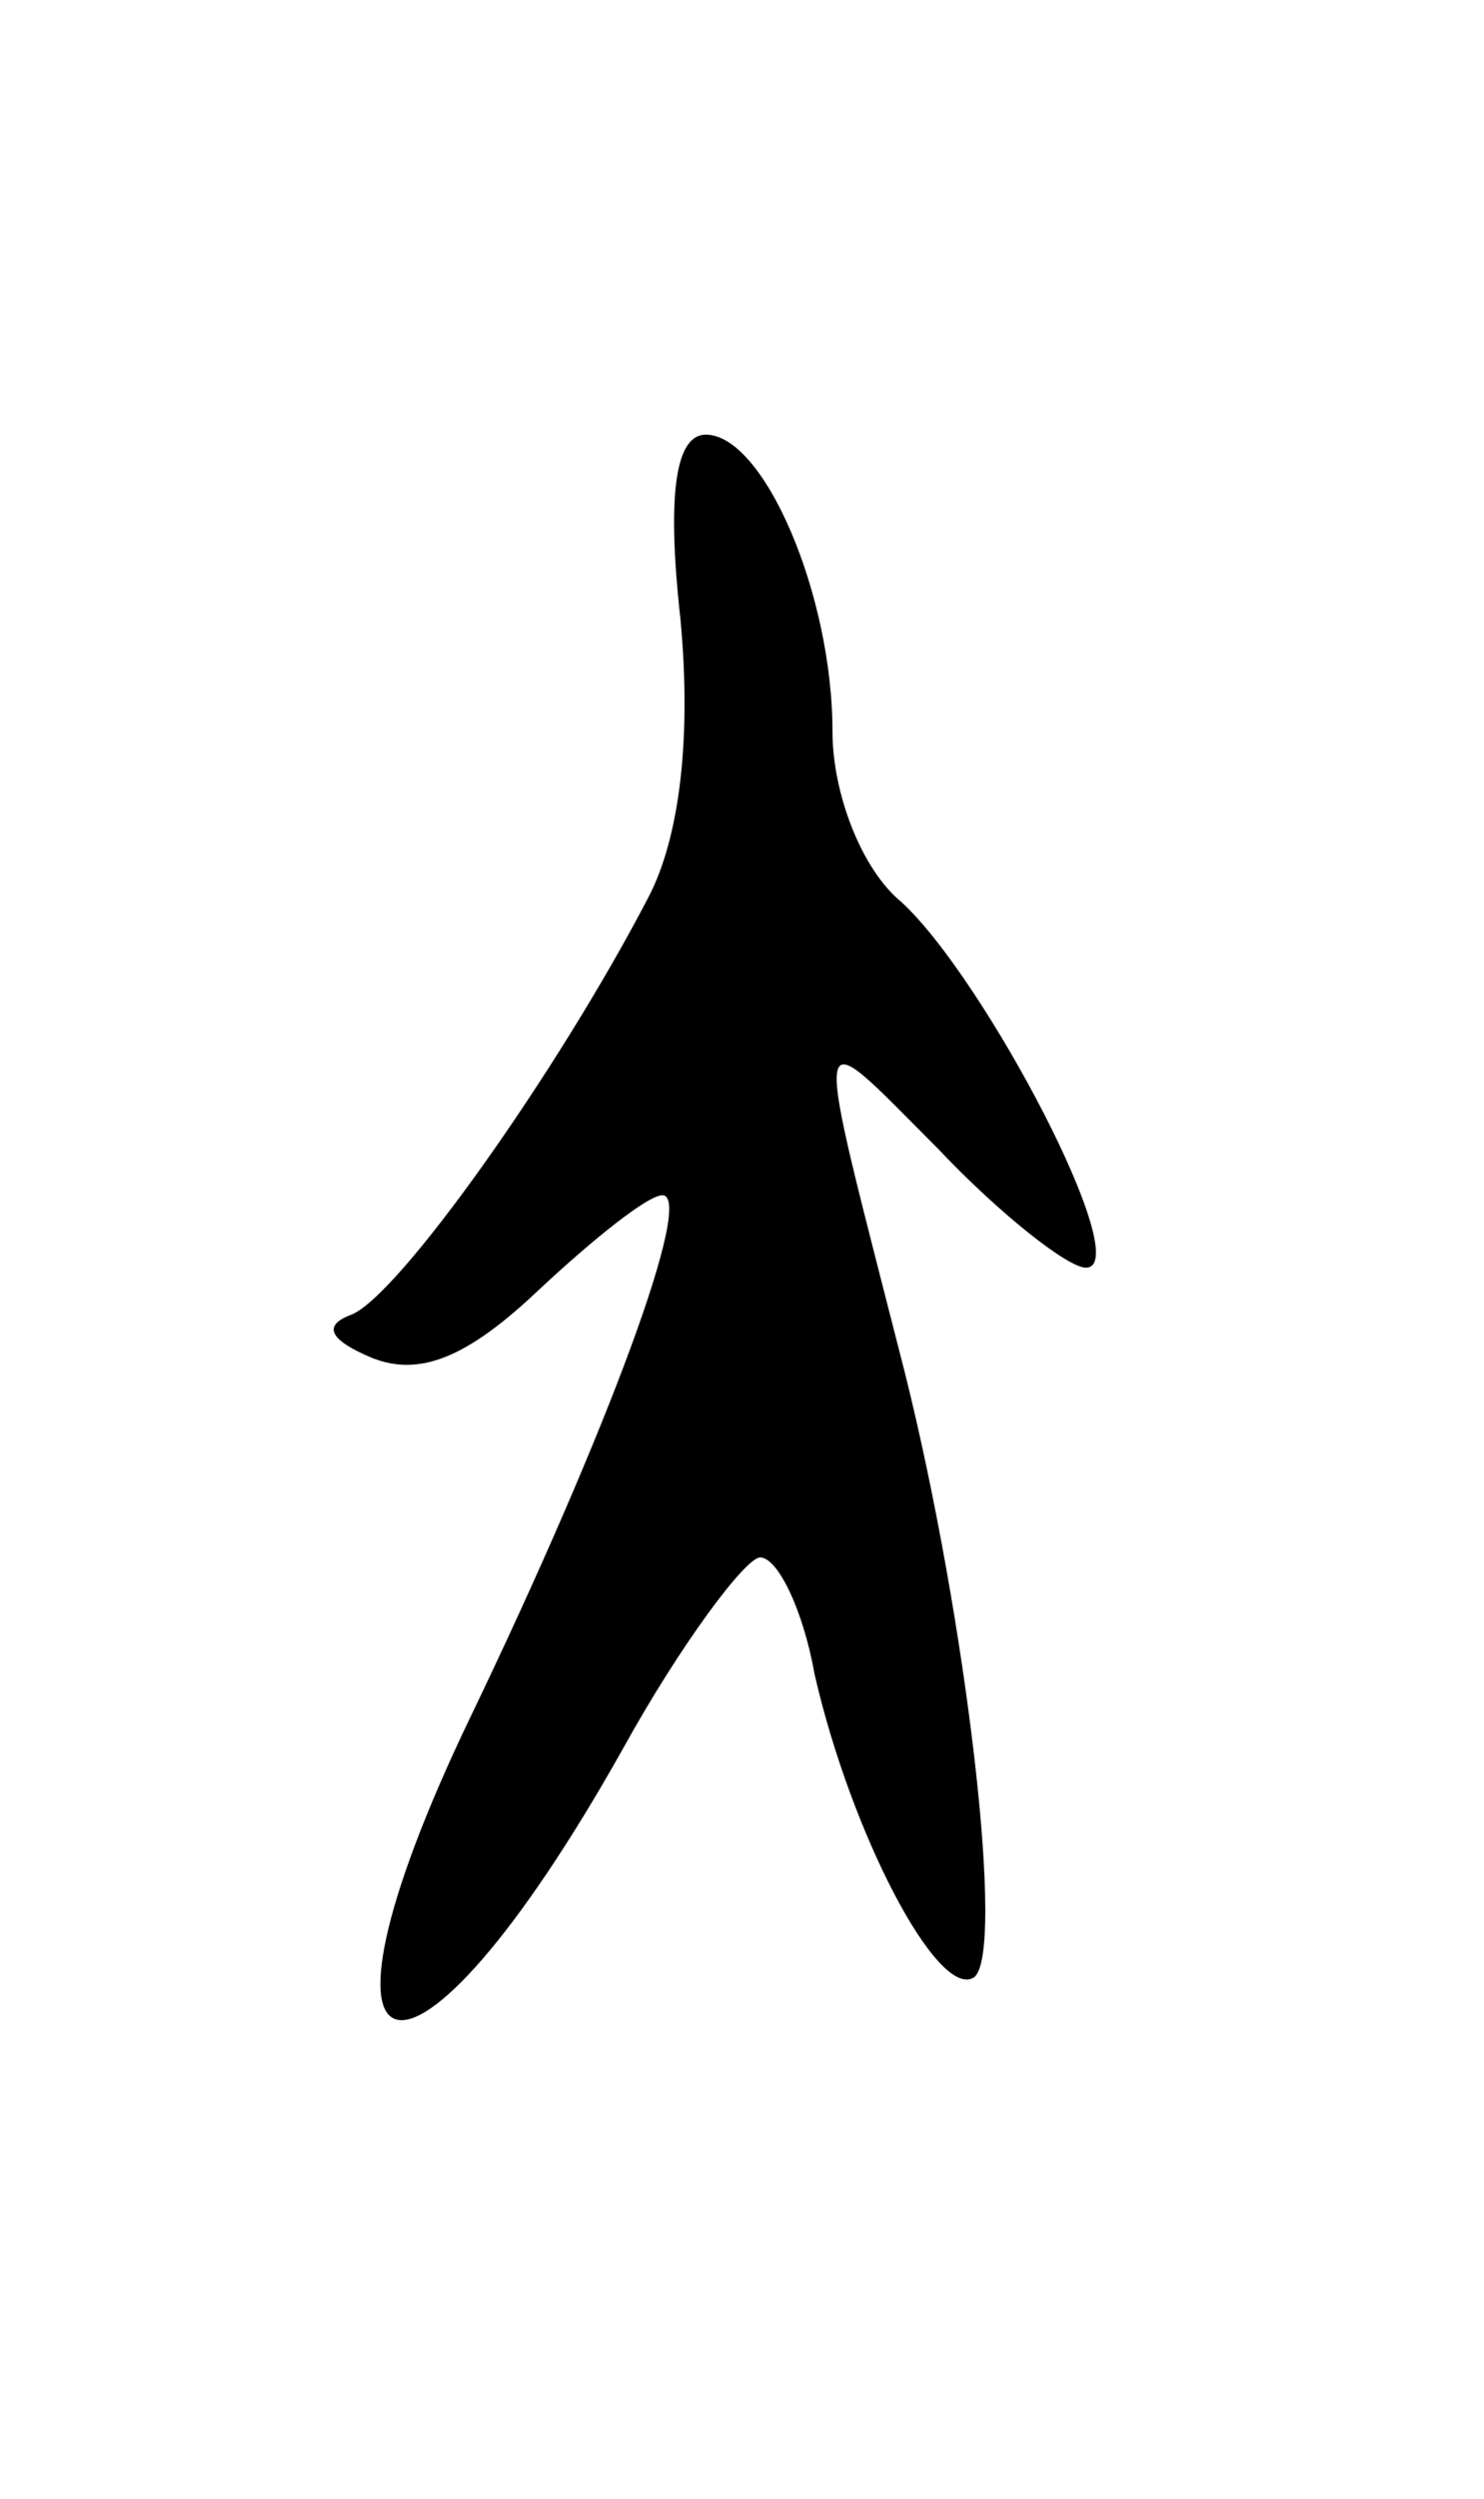 <svg version="1.0" xmlns="http://www.w3.org/2000/svg"
 width="41pt" height="69pt" viewBox="0 0 41 69"
 preserveAspectRatio="xMidYMid meet">
<g transform="translate(0,69) scale(0.1,-0.1)"
fill="#000000" stroke="none">
<path d="M188 519 c3 -32 0 -60 -9 -77 -25 -48 -69 -110 -82 -115 -8 -3 -6 -7
6 -12 13 -5 26 0 46 19 15 14 30 26 34 26 9 0 -15 -65 -53 -144 -51 -106 -17
-114 42 -9 16 29 34 53 38 53 5 0 12 -15 15 -32 10 -44 34 -90 44 -84 9 6 -2
99 -19 167 -26 102 -27 98 9 62 17 -18 36 -33 41 -33 14 0 -28 80 -51 101 -11
9 -19 30 -19 47 0 38 -19 82 -35 82 -8 0 -11 -15 -7 -51z"/>
</g>
</svg>
